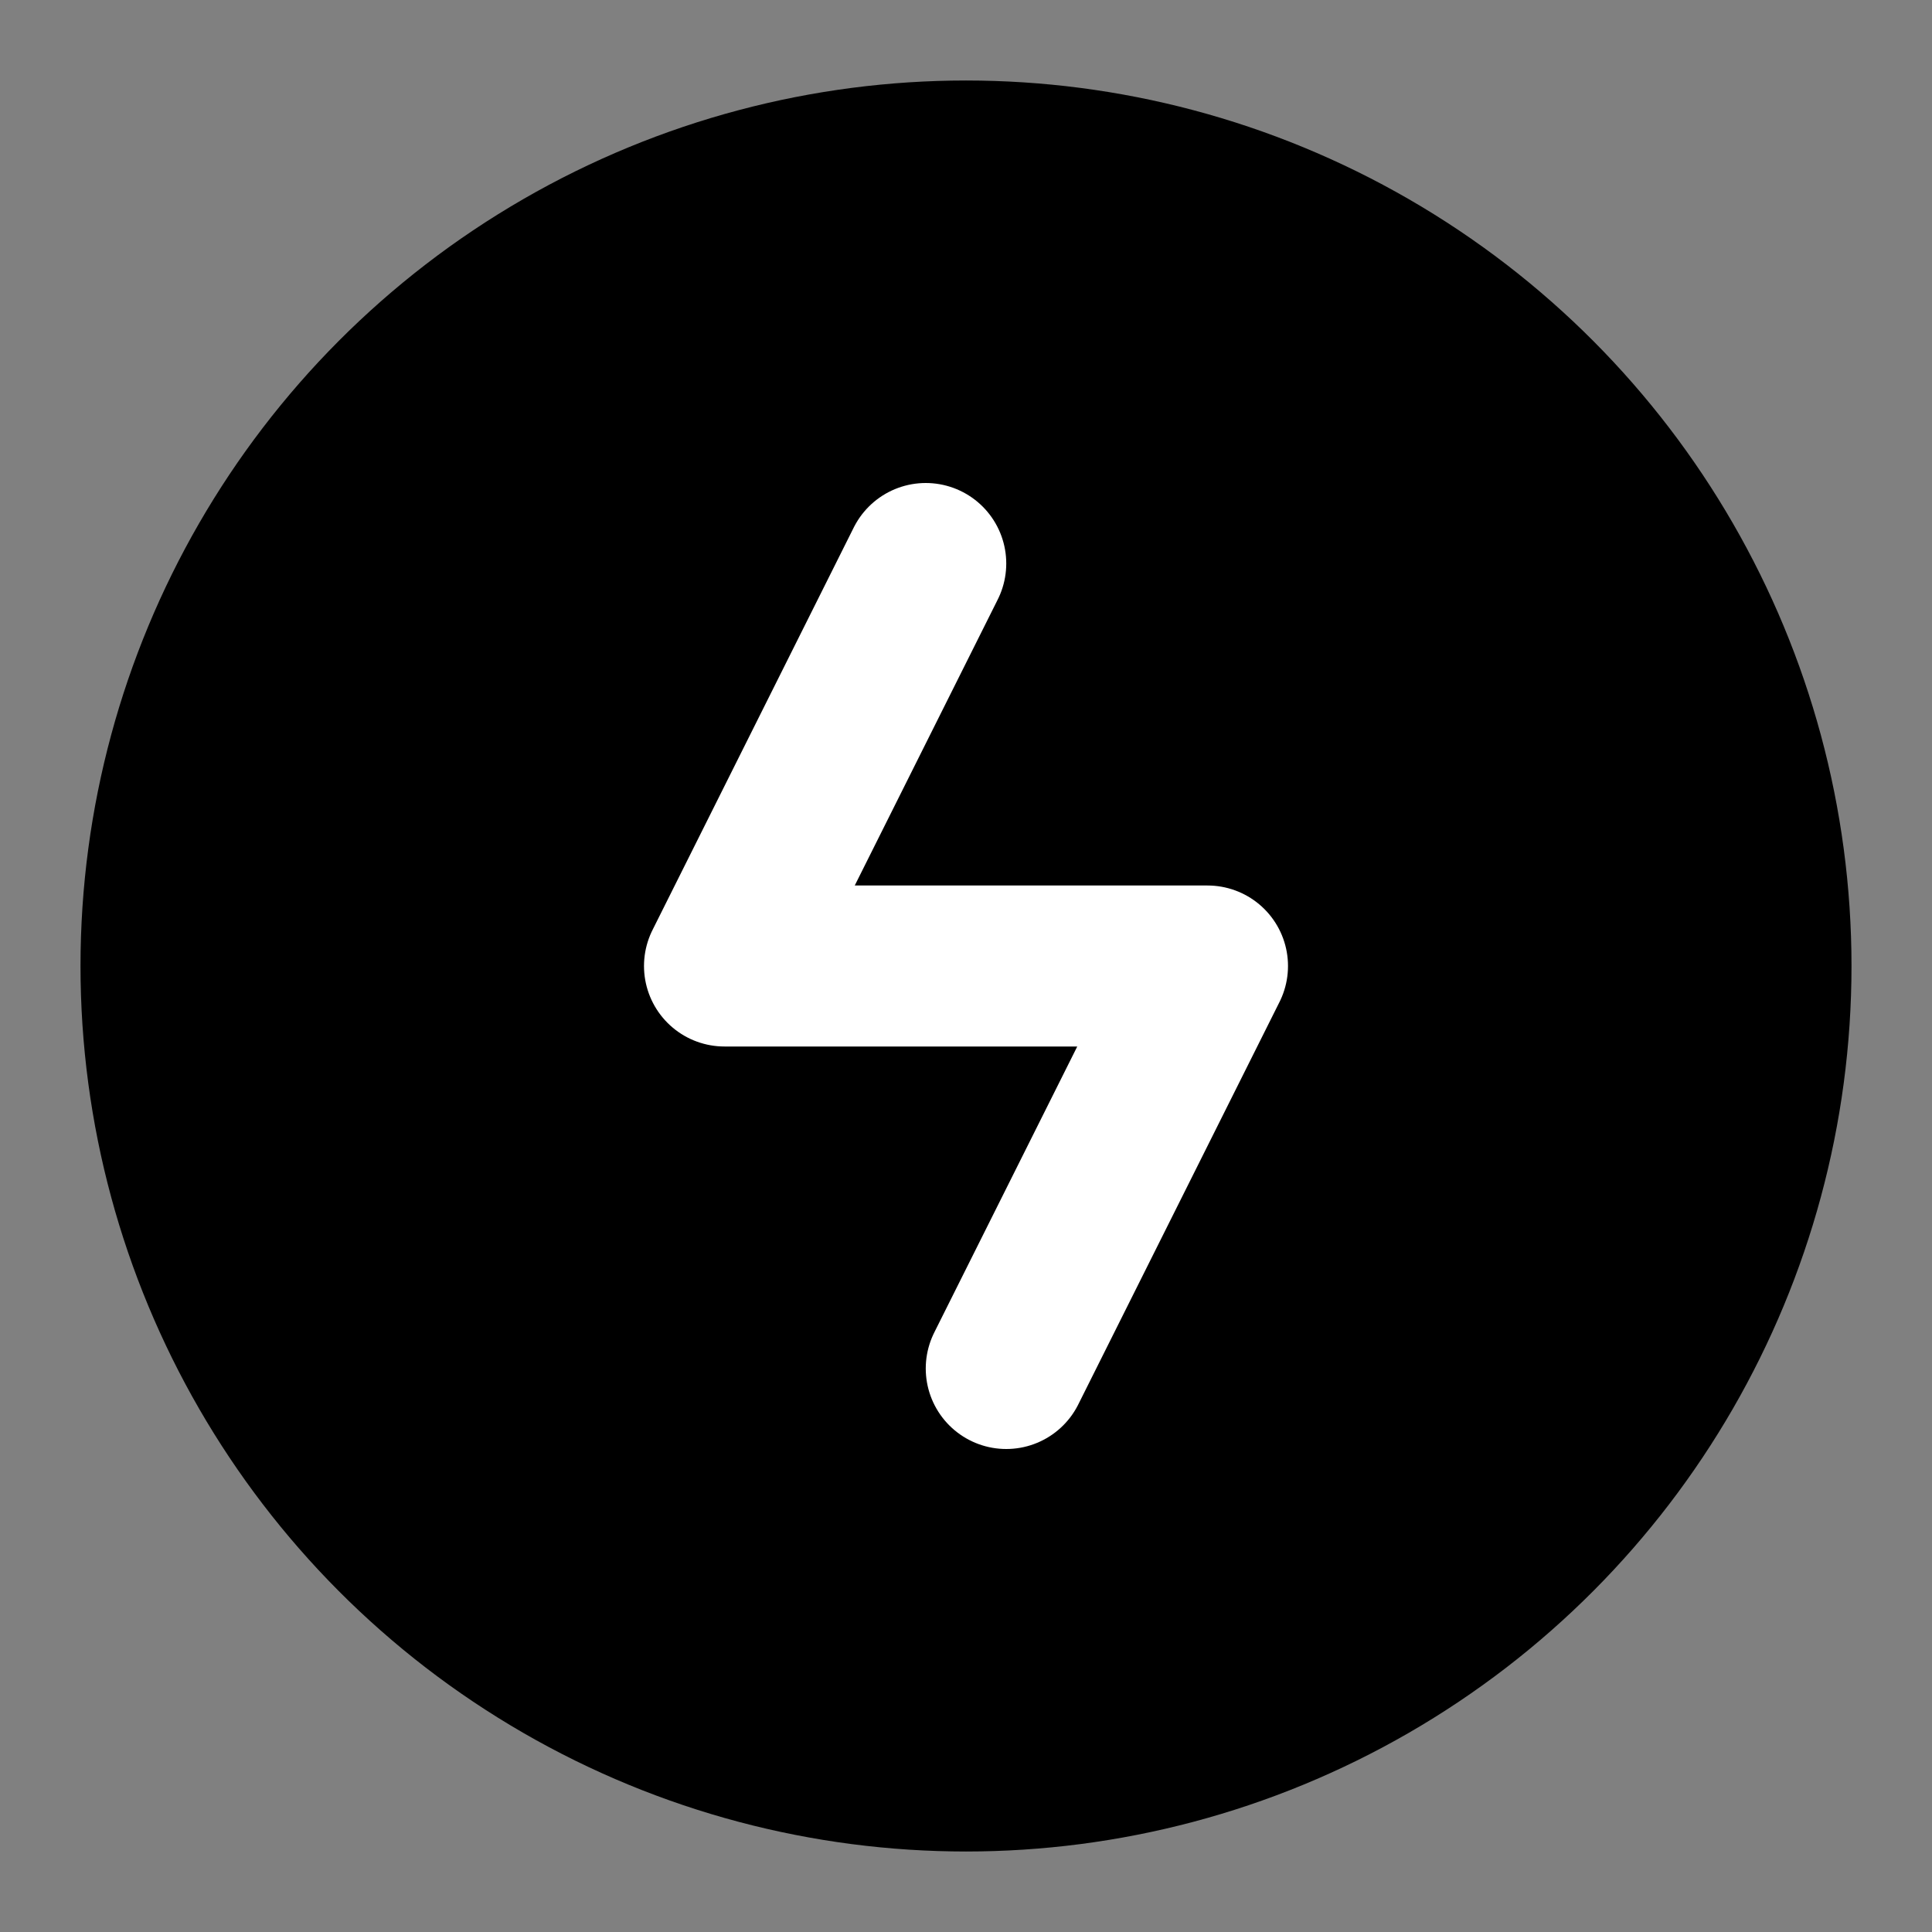 <svg viewBox="0 0 48 48" fill="none" xmlns="http://www.w3.org/2000/svg"><rect x="0" y="0" width="48" height="48" fill="#808080" stroke="none"/><circle cx="24" cy="24" r="20" fill="currentColor" stroke="currentColor" stroke-width="4"/><path d="M23 14L18 24H30L25 34" stroke="white" stroke-width="4" stroke-linecap="round" stroke-linejoin="round"/></svg>
